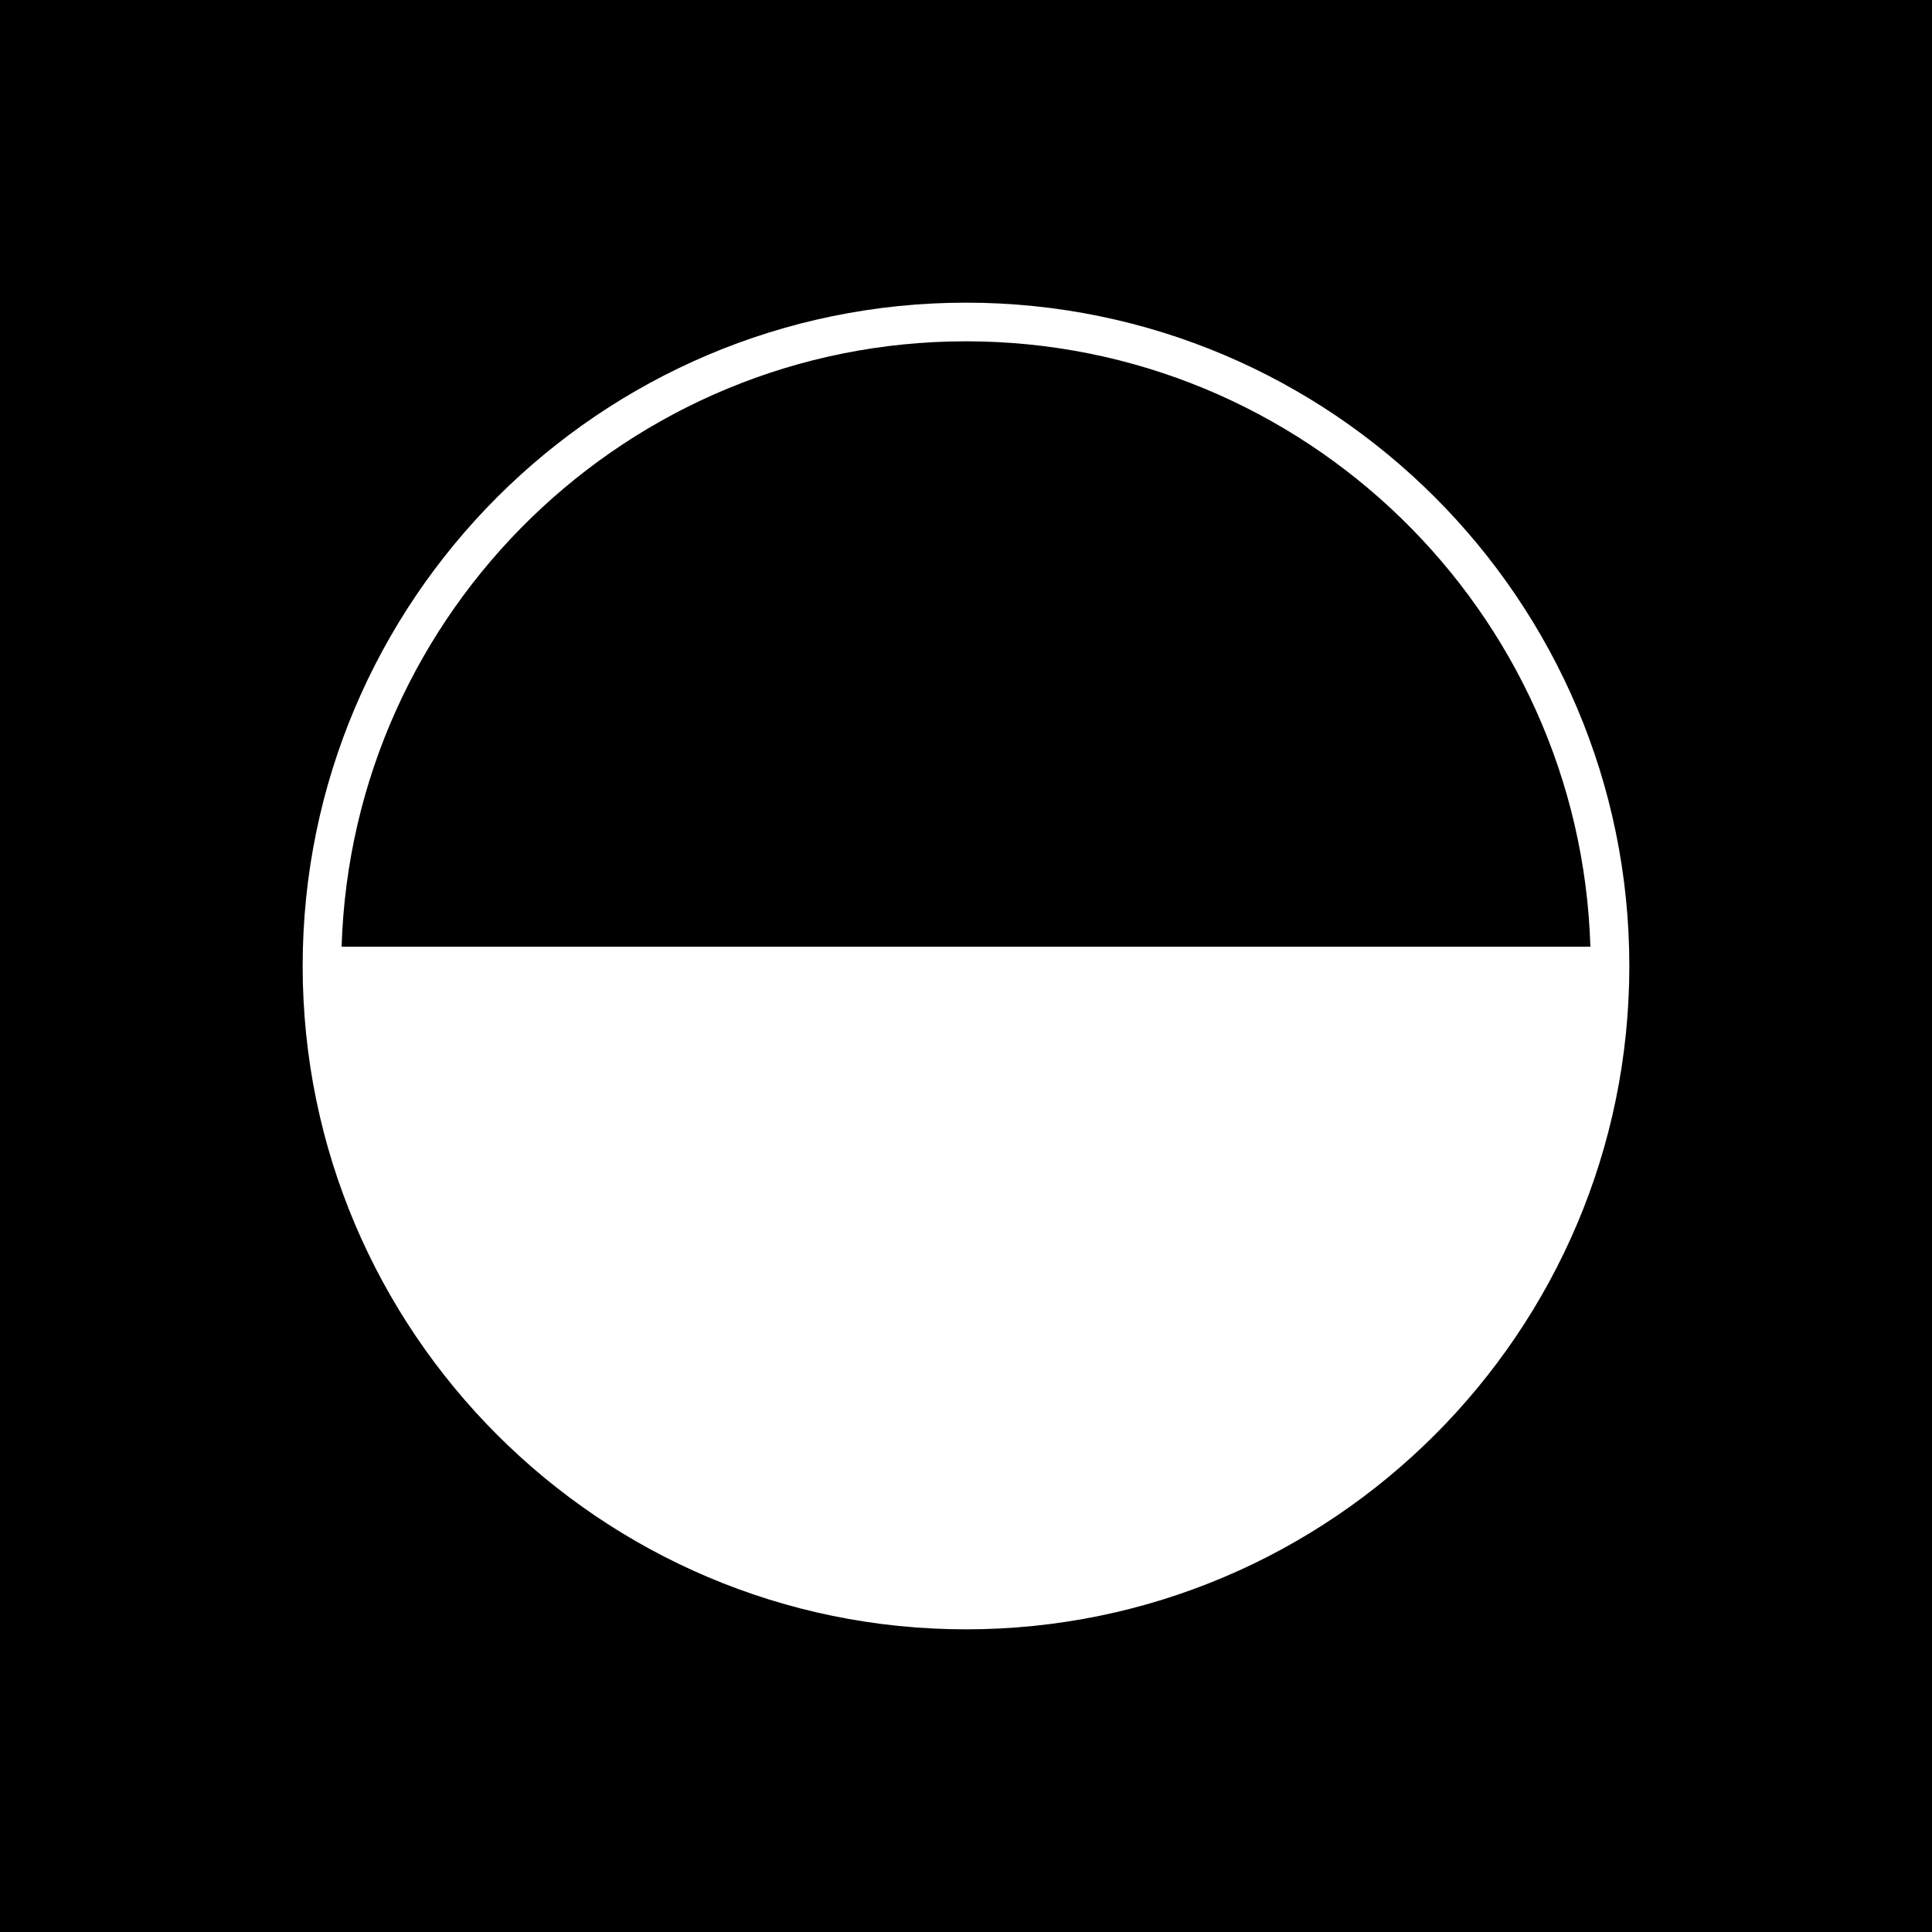 <?xml version="1.0" encoding="utf-8"?>
<!-- Generator: Adobe Illustrator 23.0.0, SVG Export Plug-In . SVG Version: 6.00 Build 0)  -->
<svg version="1.1" xmlns="http://www.w3.org/2000/svg" xmlns:xlink="http://www.w3.org/1999/xlink" x="0px" y="0px"
	 viewBox="0 0 500 500" style="enable-background:new 0 0 500 500;" xml:space="preserve">
<style type="text/css">
	.st0{fill:#FFFFFF;}
</style>
<g id="BG">
	<rect x="0" width="500" height="500"/>
</g>
<g id="DESIGN">
	<path class="st0" d="M250,78.33c-94.66,0-171.67,77.01-171.67,171.67S155.34,421.67,250,421.67S421.67,344.66,421.67,250
		S344.66,78.33,250,78.33z M250,88.33c87.47,0,158.94,69.82,161.59,156.67H88.41C91.06,158.16,162.53,88.33,250,88.33z"/>
</g>
</svg>

